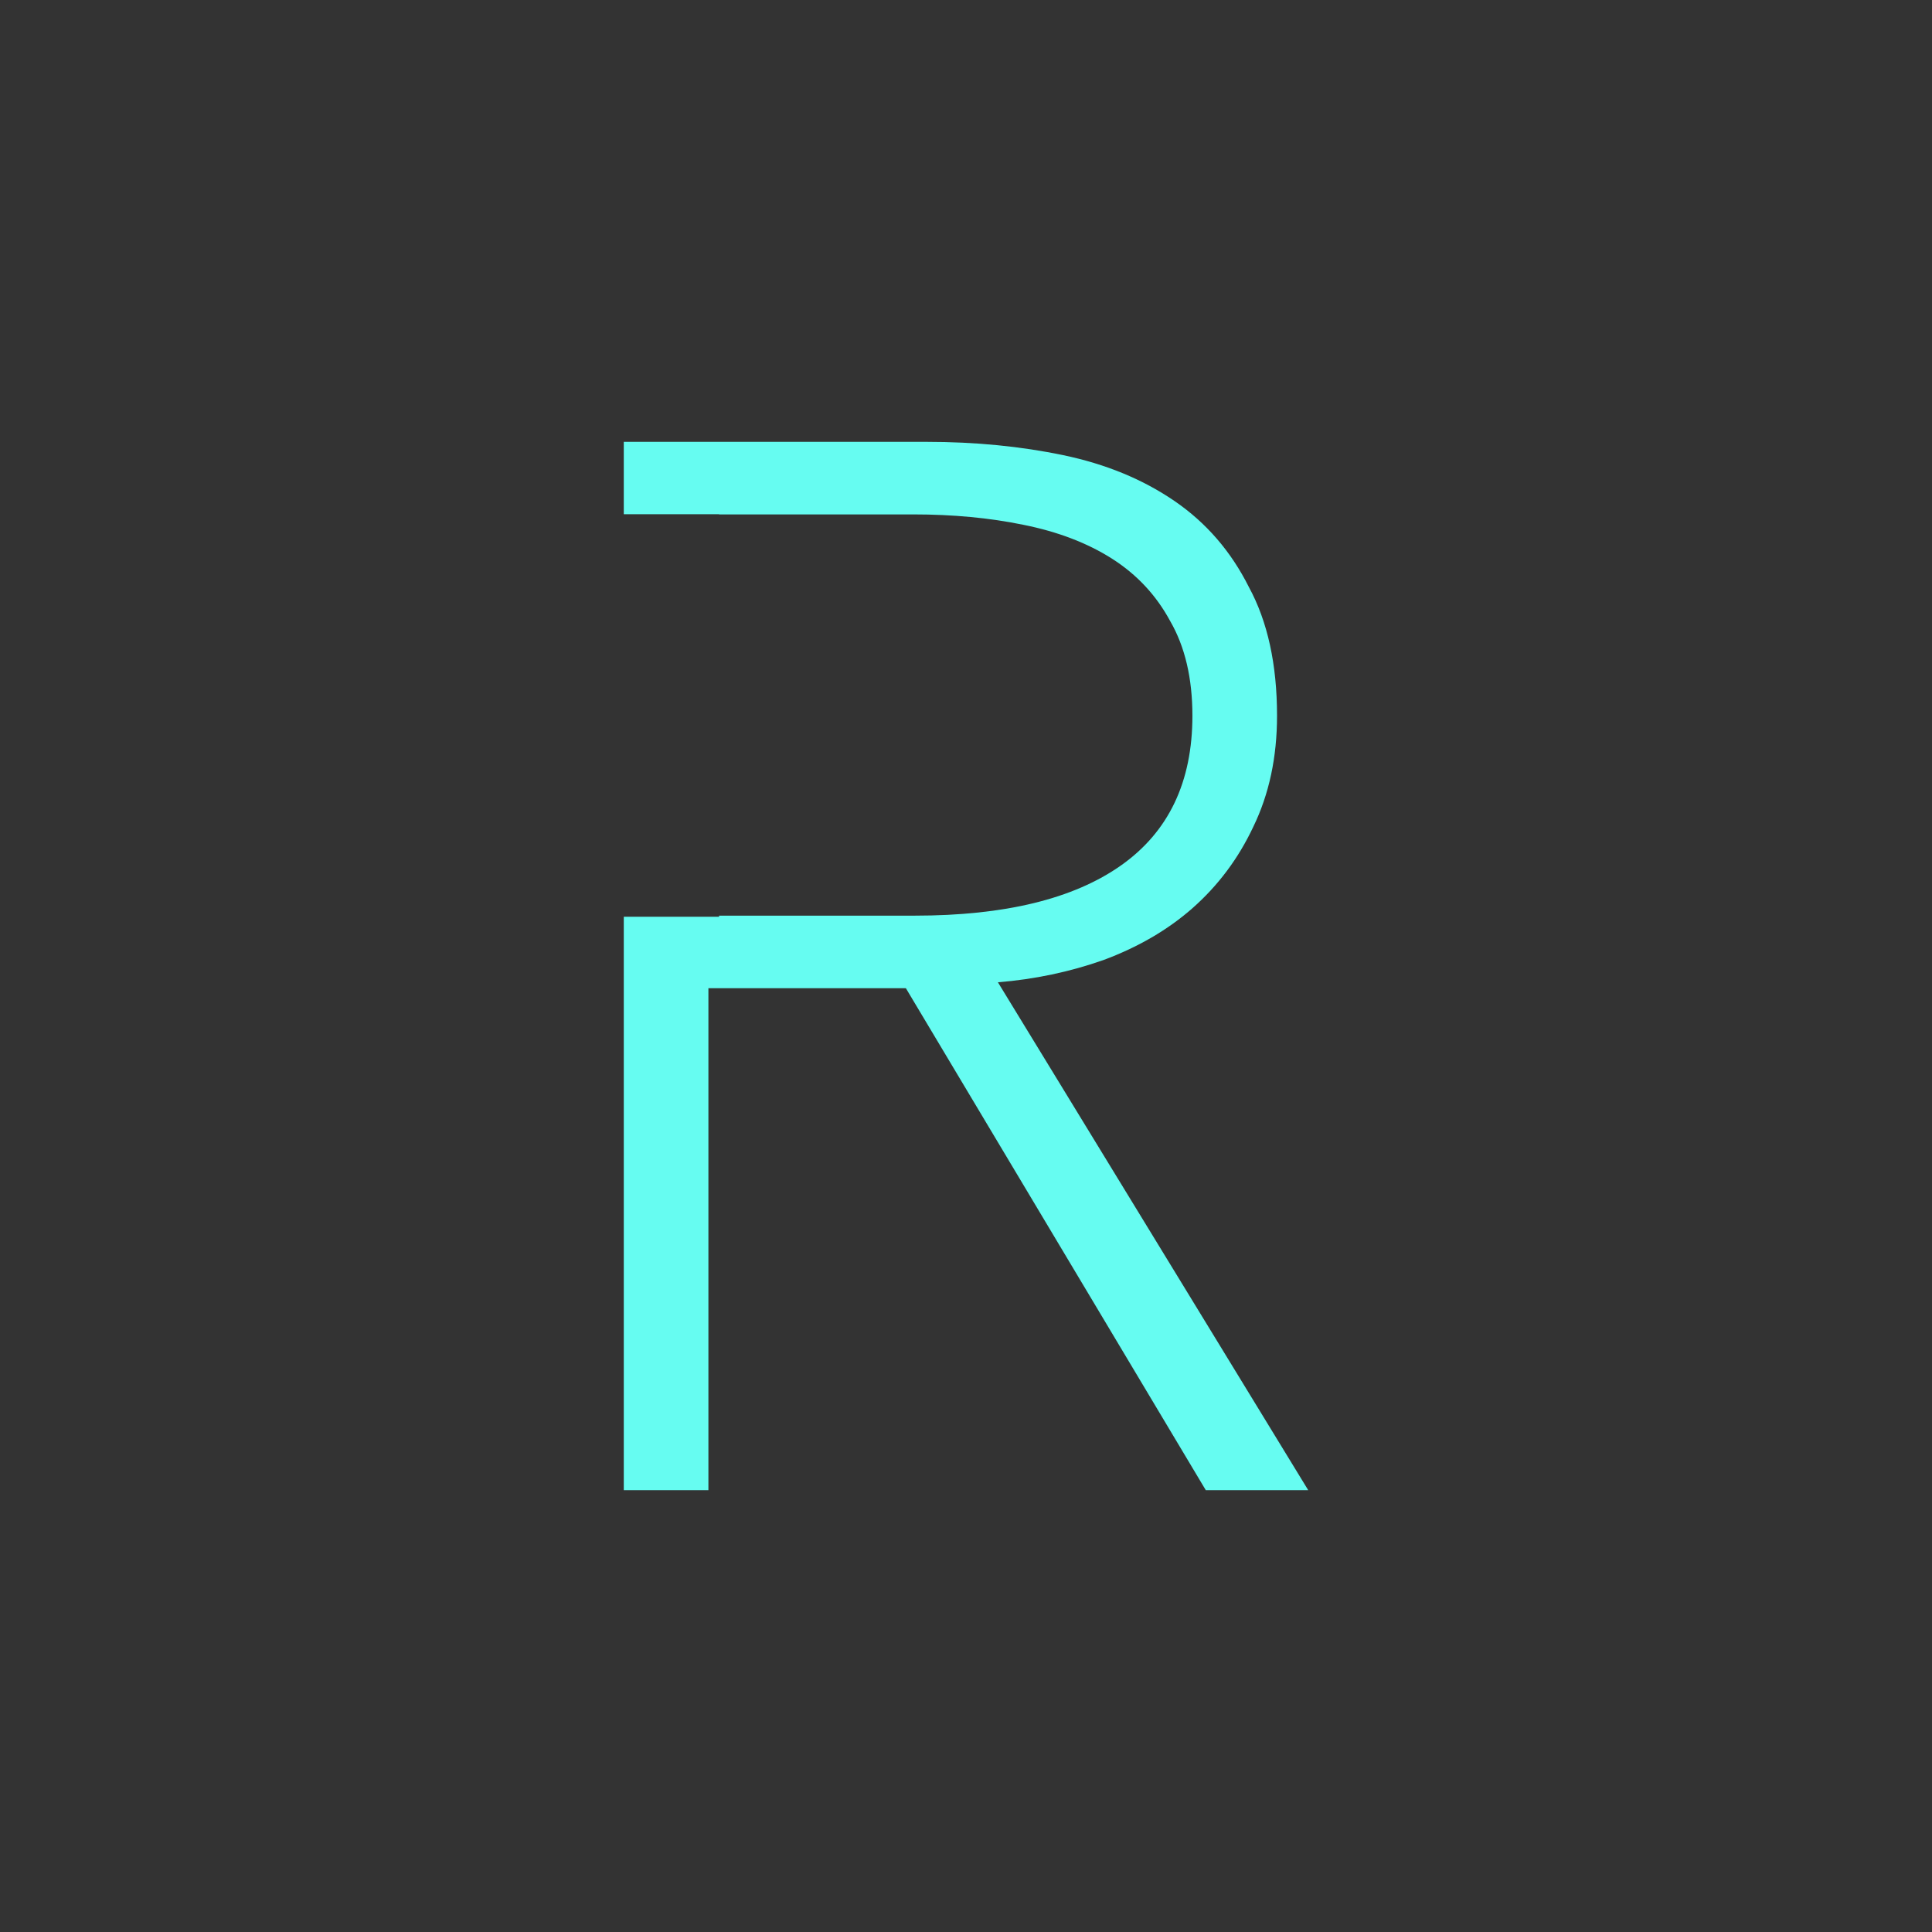 <svg width="223" height="223" viewBox="0 0 223 223" fill="none" xmlns="http://www.w3.org/2000/svg">
<rect x="0" y="0" width="223" height="223" fill="#333333" stroke="none"/>
<path d="M82.998 59.353V59.375H105.417C109.986 59.375 114.213 59.773 118.098 60.57C122.096 61.367 125.523 62.679 128.38 64.502C131.236 66.325 133.463 68.717 135.063 71.68C136.777 74.641 137.633 78.287 137.633 82.616C137.633 90.251 134.892 96.004 129.408 99.879C123.924 103.753 115.984 105.688 105.588 105.688H82.998V105.815H72V172H81.768V114.064H104.56L139.176 172H151L115.184 113.38C119.411 113.038 123.467 112.183 127.352 110.817C131.35 109.334 134.777 107.342 137.633 104.834C140.604 102.213 142.946 99.081 144.659 95.435C146.487 91.675 147.401 87.402 147.401 82.616C147.401 76.692 146.316 71.737 144.145 67.748C142.089 63.647 139.233 60.342 135.577 57.836C131.921 55.329 127.637 53.563 122.725 52.538C117.812 51.512 112.557 51 106.959 51H72V59.353H82.998Z" fill="url(#paint0_linear_1854_1123)"/>
<defs>
<linearGradient id="paint0_linear_1854_1123" x1="304.704" y1="-133.787" x2="1460.33" y2="-133.787" gradientUnits="userSpaceOnUse">
<stop offset="0.197" stop-color="#66FCF1"/>
<stop offset="0.822" stop-color="white"/>
</linearGradient>
</defs>
</svg>
